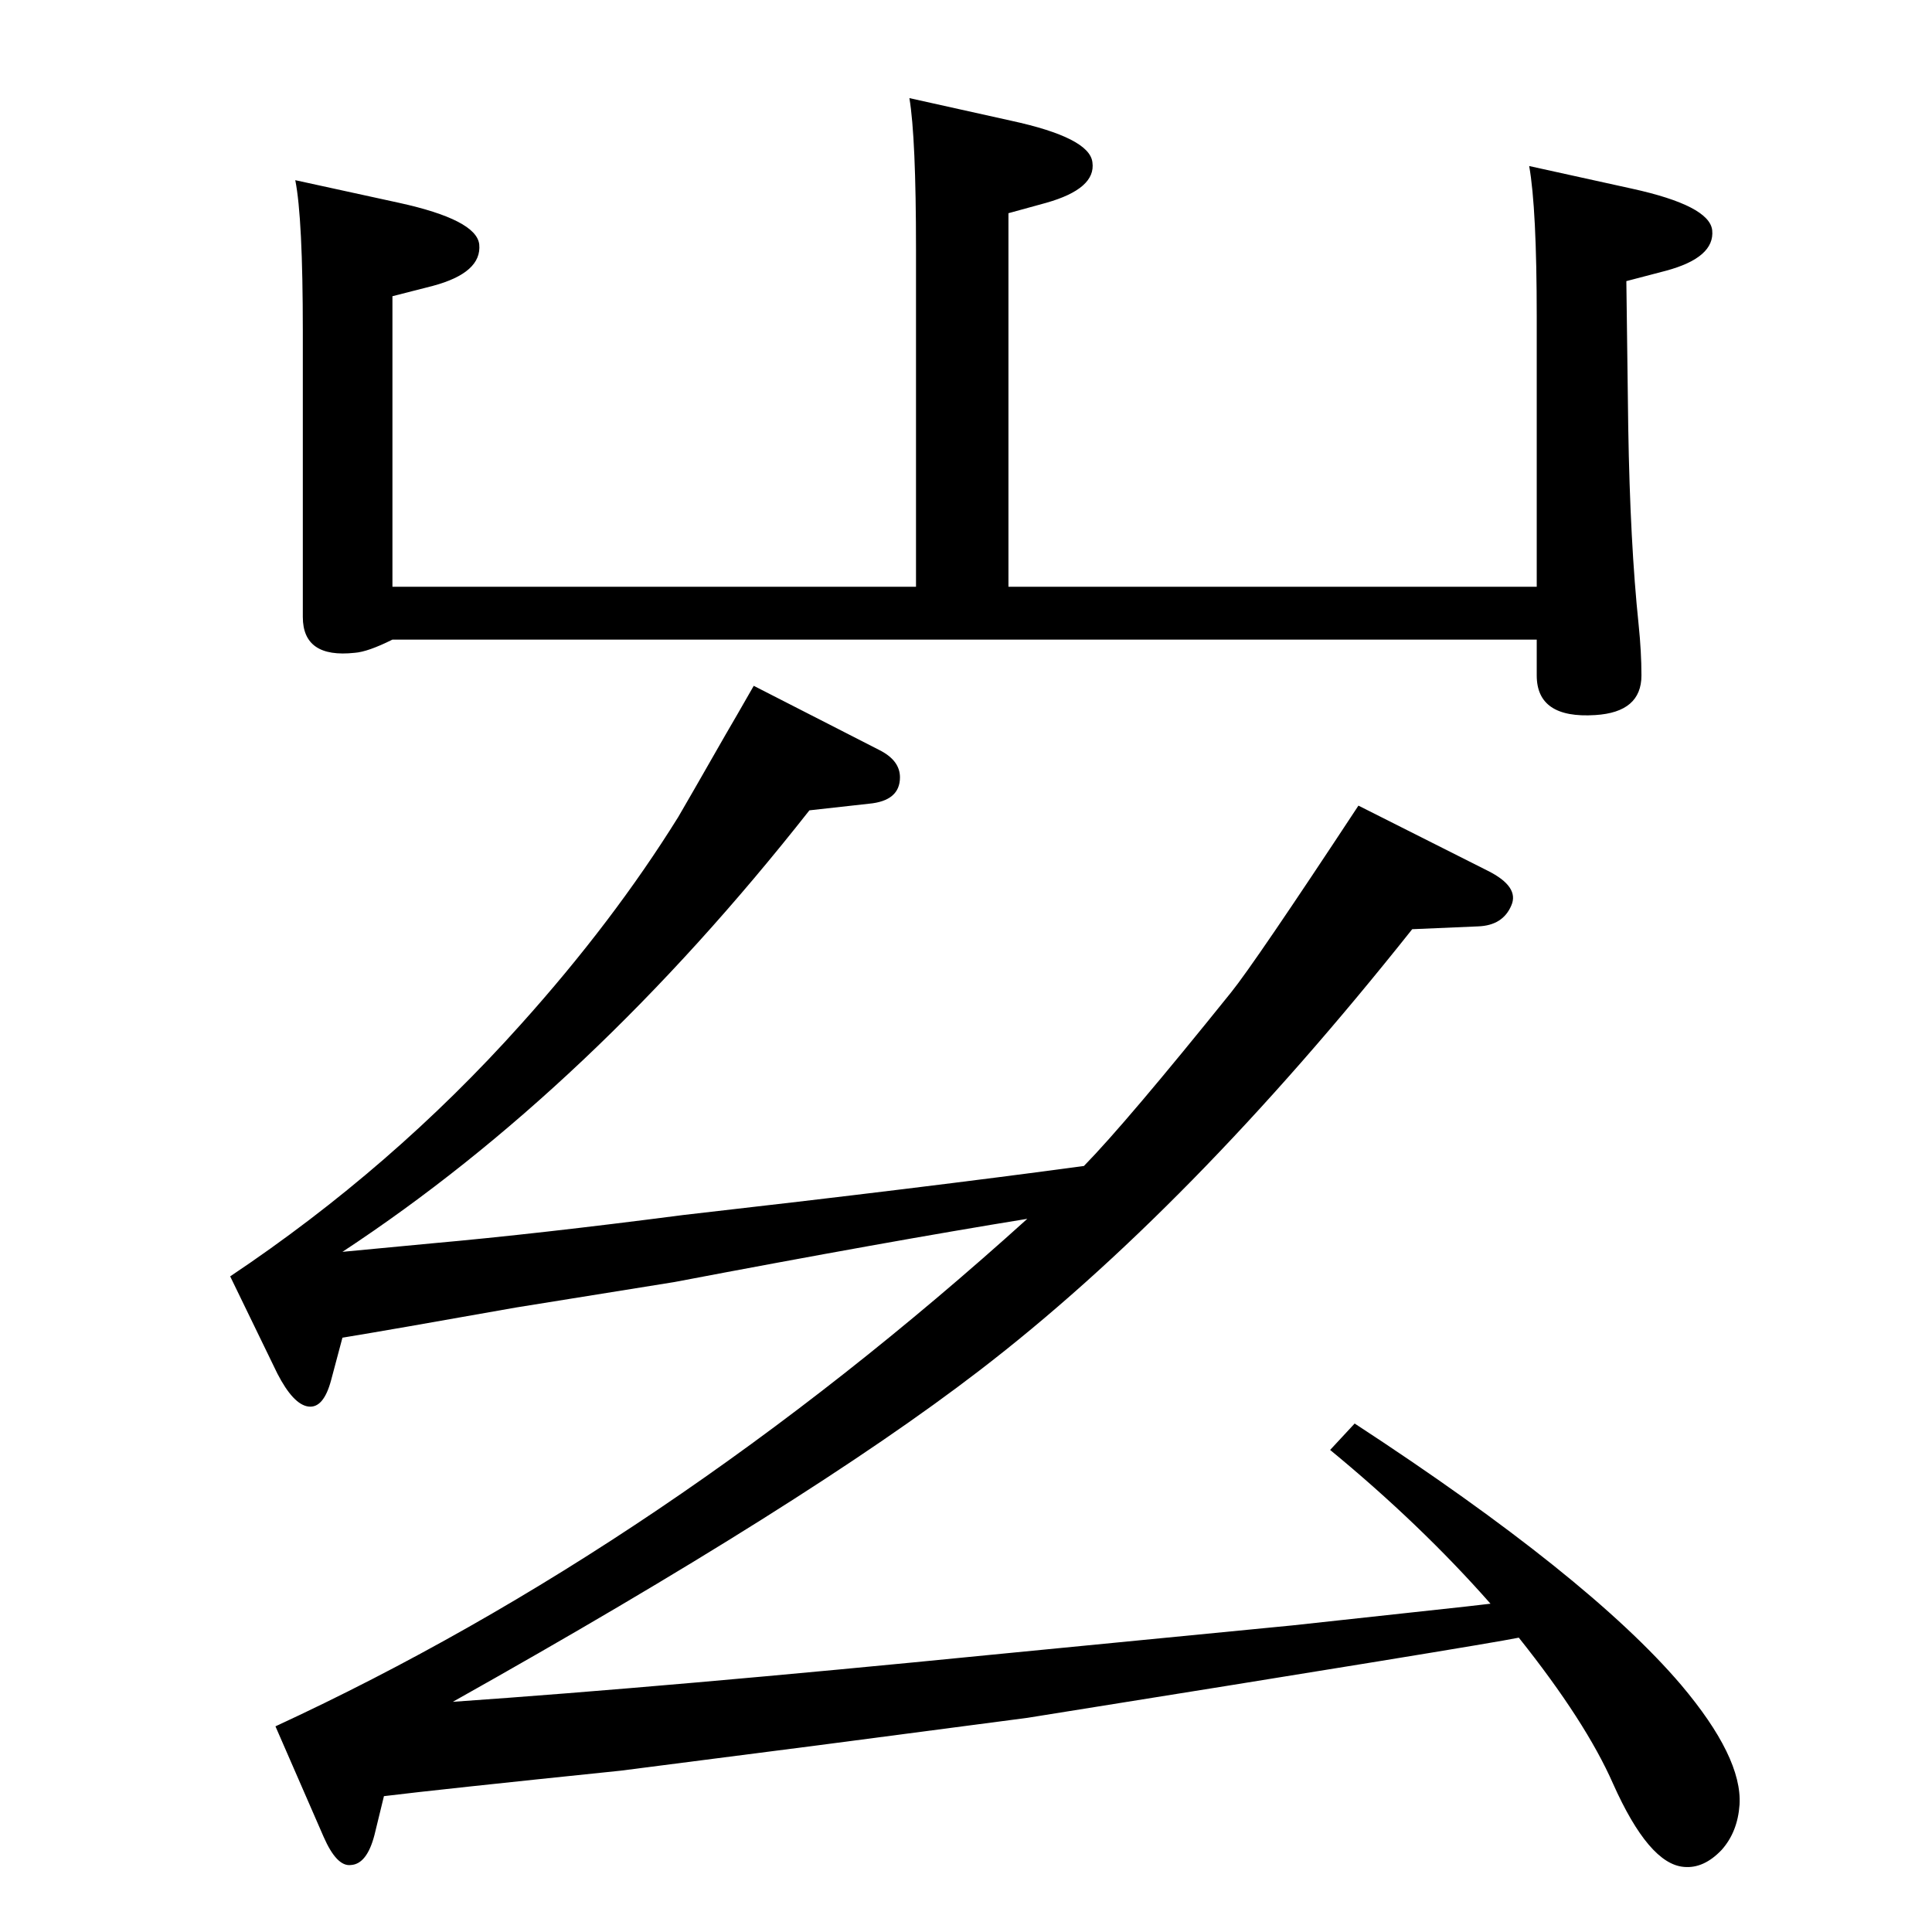 <?xml version="1.0" standalone="no"?>
<!DOCTYPE svg PUBLIC "-//W3C//DTD SVG 1.1//EN" "http://www.w3.org/Graphics/SVG/1.1/DTD/svg11.dtd" >
<svg xmlns="http://www.w3.org/2000/svg" xmlns:xlink="http://www.w3.org/1999/xlink" version="1.1" viewBox="0 0 2048 2048">
  <g transform="matrix(1 0 0 -1 0 2048)">
   <path fill="currentColor"
d="M1089 756q-148 -24 -374 -67l-168 -27q-135 -24 -184 -32l-12 -45q-8 -30 -24 -28t-33 35l-50 103q172 115 308 267q98 109 167 220q10 17 50 87q10 17 30 52l133 -68q22 -11 22 -29q0 -25 -33 -28l-63 -7q-232 -295 -495 -468q63 6 95 9q112 10 266 30q255 29 425 52
q45 46 156 184q25 31 135 198l137 -69q34 -17 25 -37q-9 -21 -35 -22l-70 -3q-236 -297 -459 -468q-182 -140 -558 -351q230 16 572 50l318 31l184 20l26 3q-74 84 -170 163l26 28q248 -162 346 -277q65 -77 62 -127q-2 -29 -19 -48q-19 -20 -40 -18q-37 3 -75 88
q-29 66 -100 155q-39 -8 -521 -85l-221 -29l-210 -27q-194 -20 -251 -27l-10 -41q-8 -31 -25 -32q-15 -2 -29 30l-51 117q413 191 797 538zM1621 1872l109 -24q82 -18 85 -44q3 -29 -49 -43l-42 -11l2 -155q2 -123 11 -209q3 -29 3 -54q0 -39 -49 -42q-62 -4 -62 42v38
h-1213q-26 -13 -40 -14q-55 -6 -55 38v303q0 120 -8 160l110 -24q82 -18 85 -44q3 -30 -49 -44l-43 -11v-308h555v358q0 118 -7 160l108 -24q83 -18 86 -44q4 -28 -49 -43l-40 -11v-396h560v286q0 115 -8 160z" />
  </g>

</svg>
